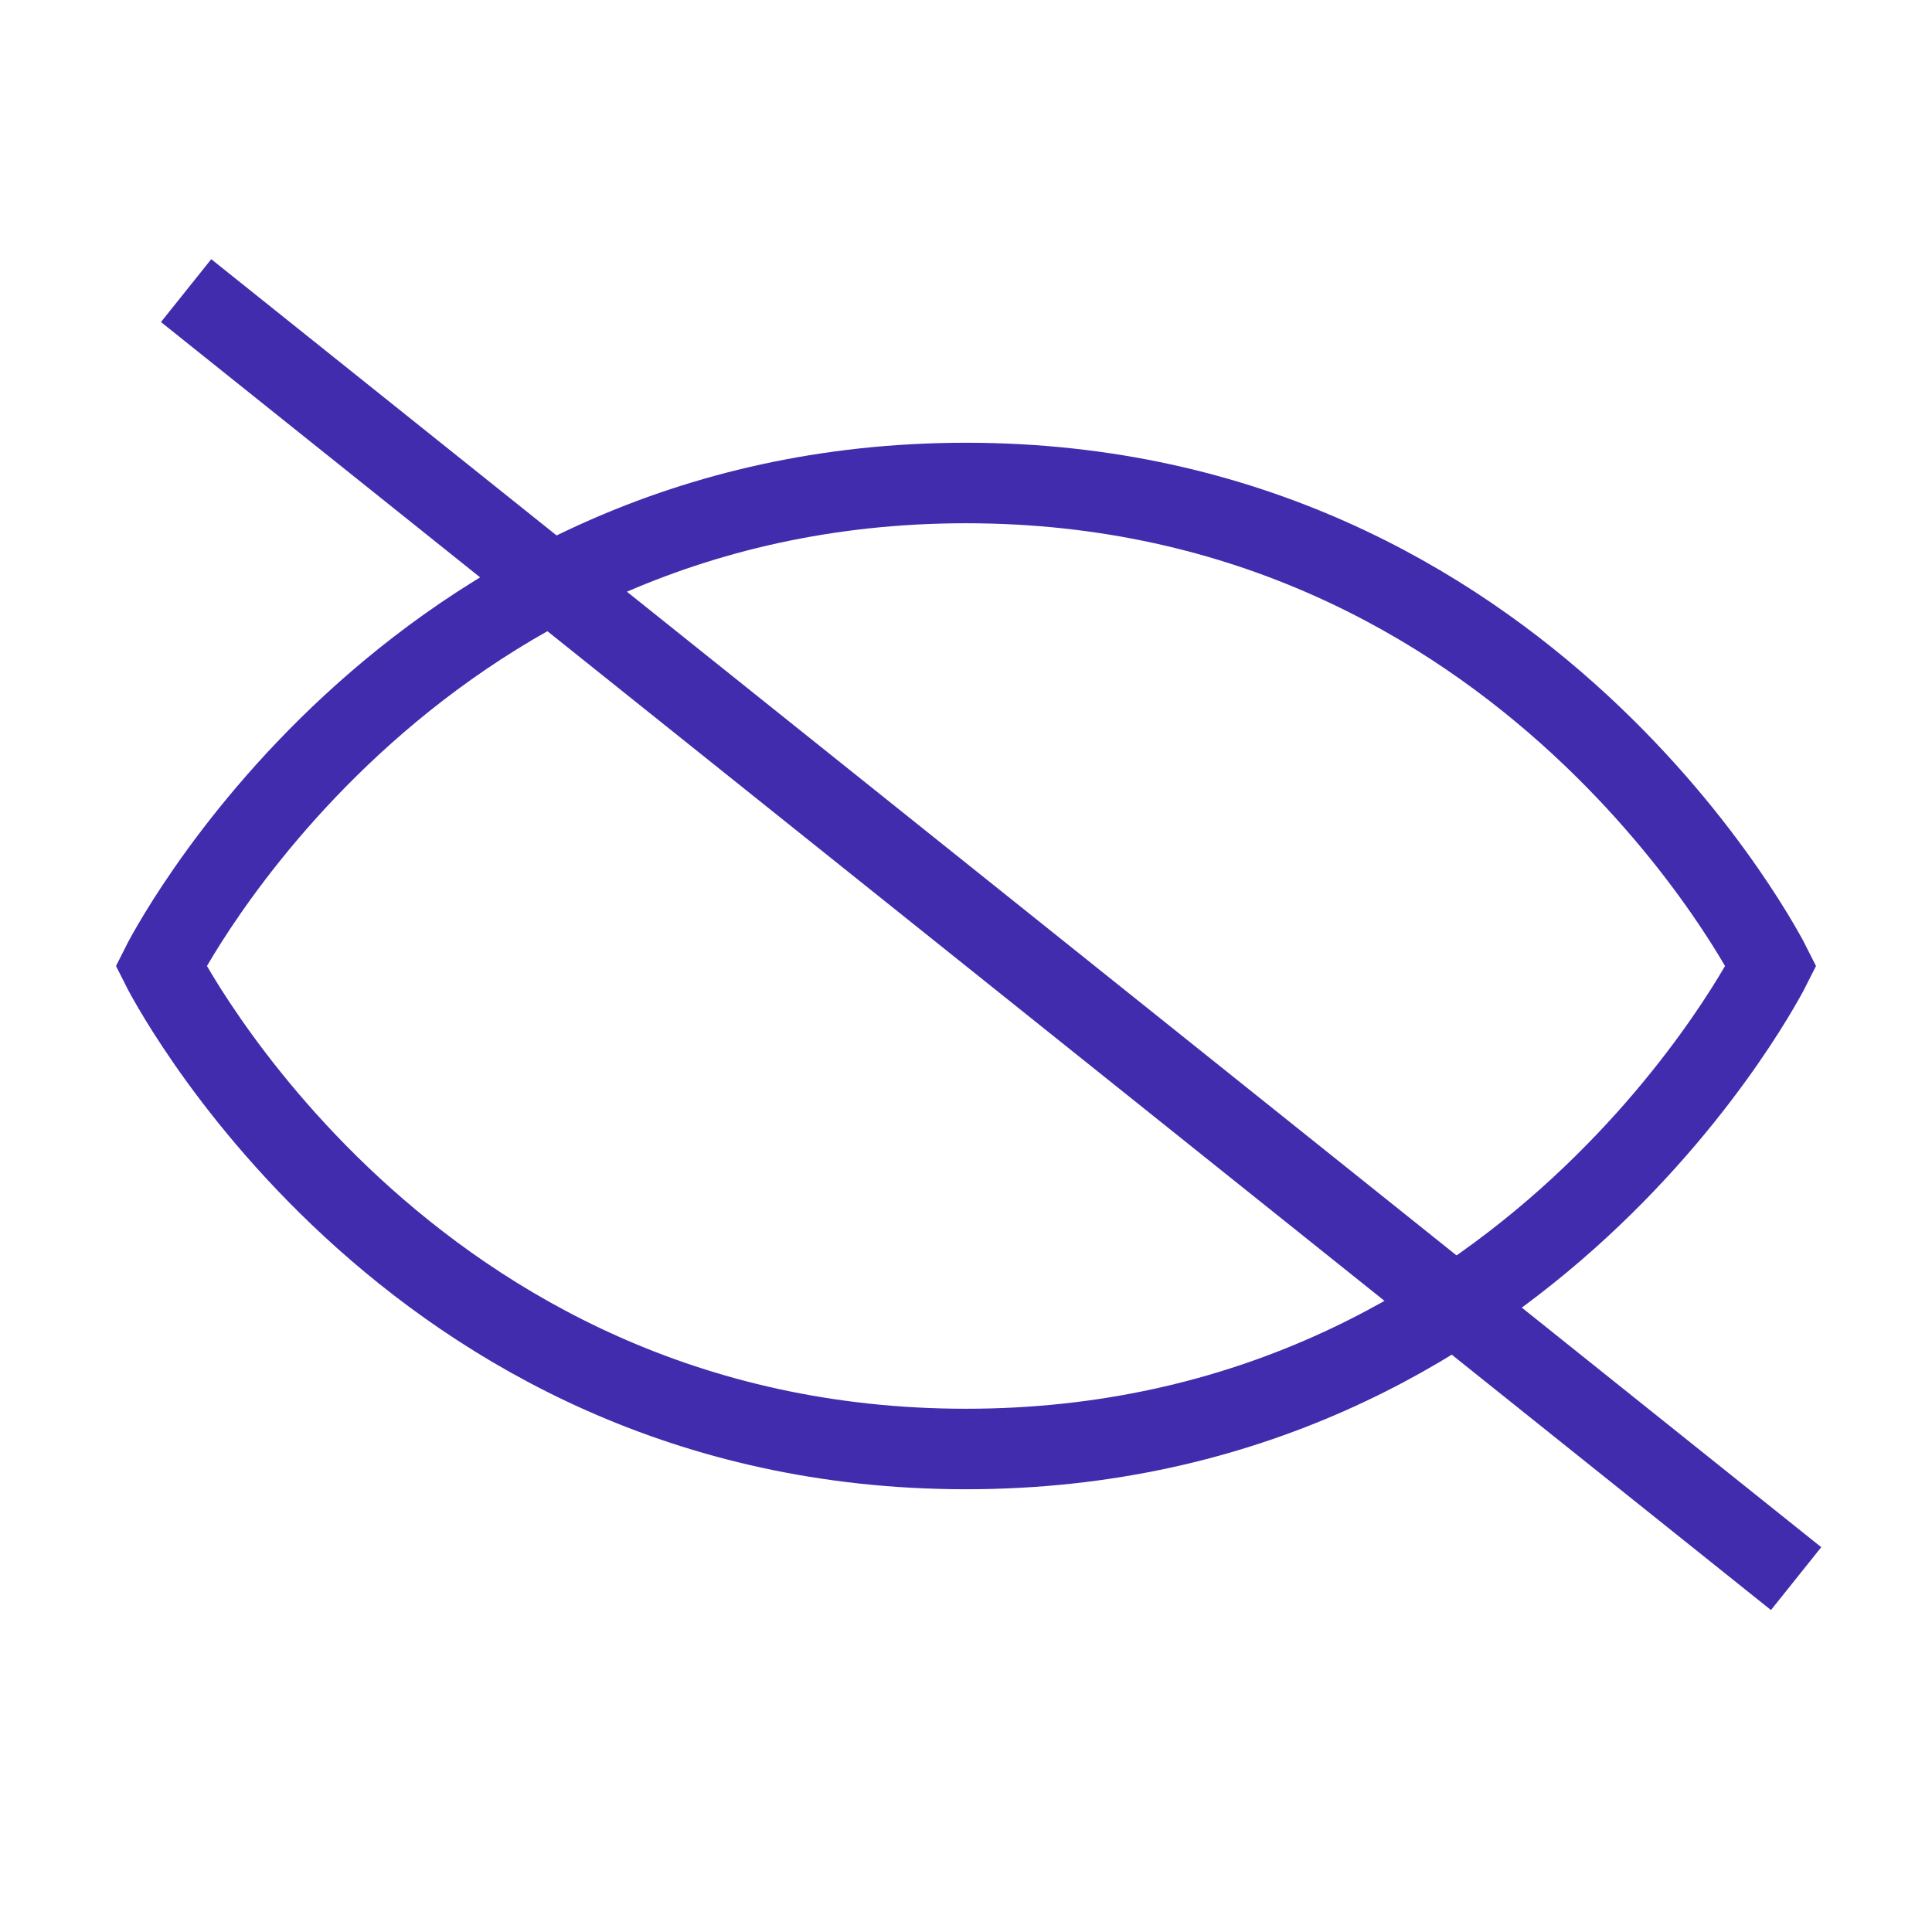<svg width="24" height="24" fill="none" xmlns="http://www.w3.org/2000/svg"><path stroke="#412CAD" d="M2.312 3.61l20 16"/><path d="M22 12s-3 6-10 6-10-6-10-6 3-6 10-6 10 6 10 6z" stroke="#412CAD" stroke-linecap="round"/></svg>